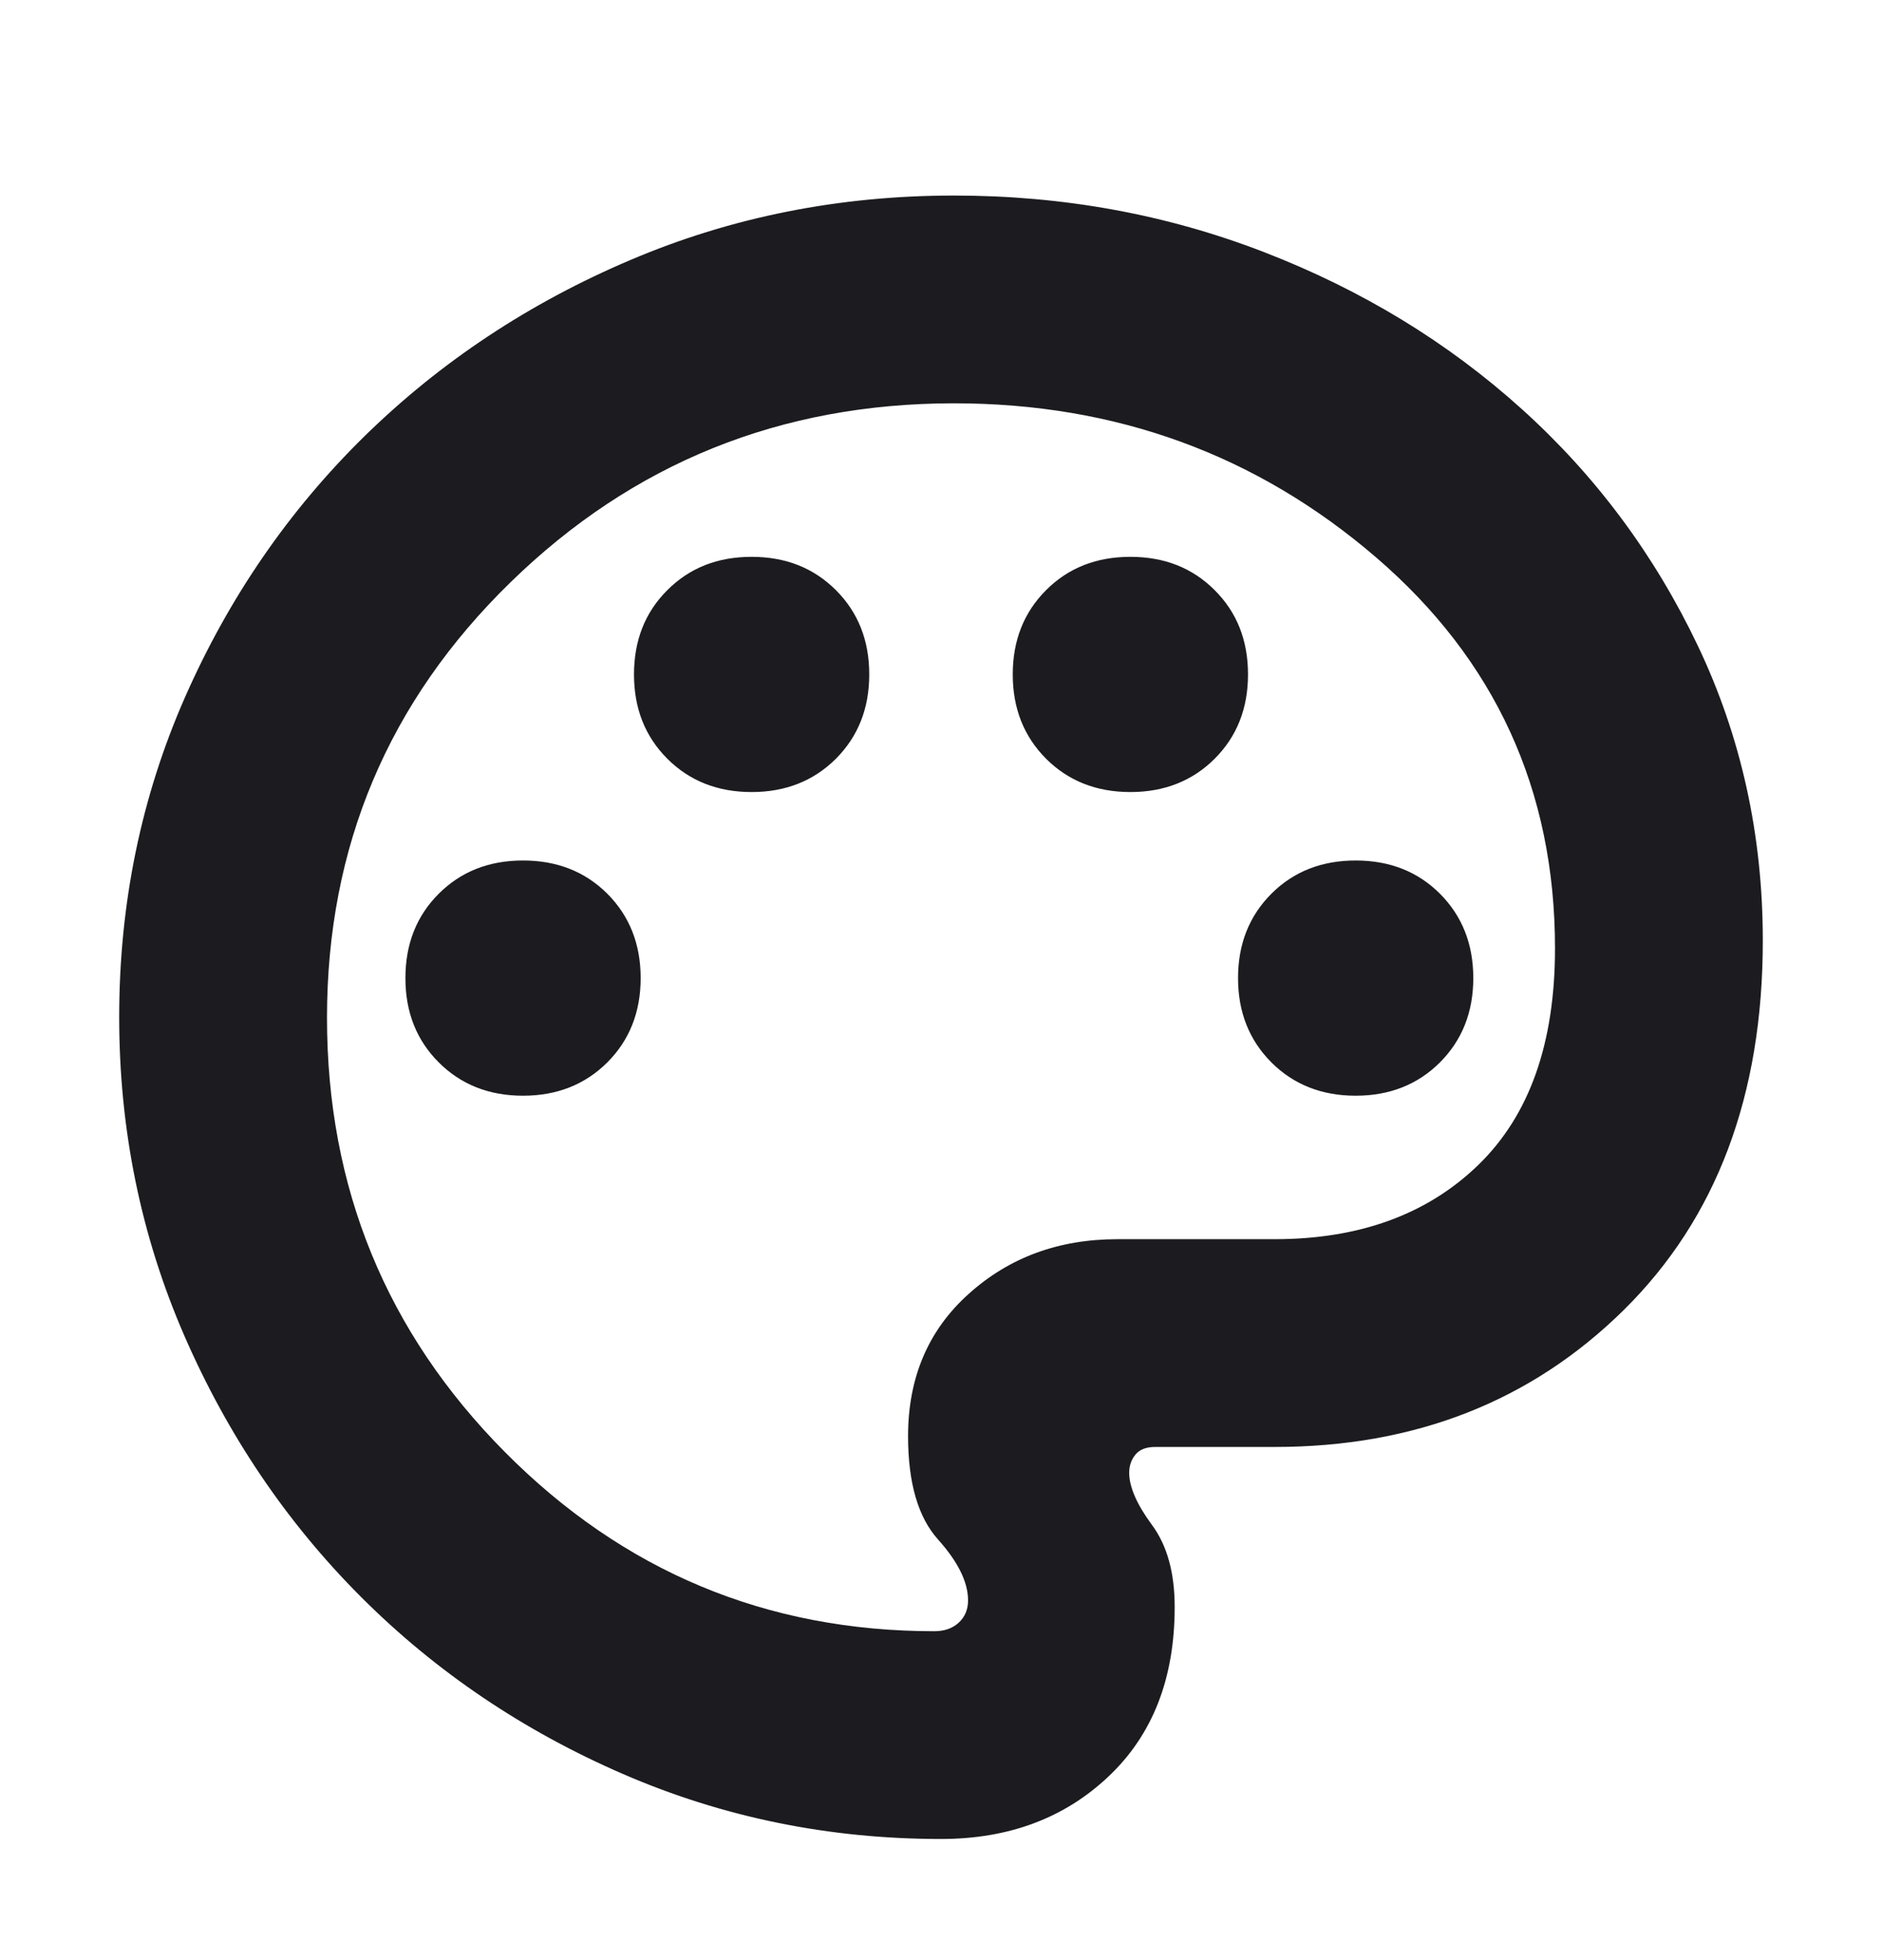 <svg width="24" height="25" viewBox="0 0 24 25" fill="none" xmlns="http://www.w3.org/2000/svg">
<mask id="mask0_797_27576" style="mask-type:alpha" maskUnits="userSpaceOnUse" x="0" y="0" width="24" height="25">
<rect y="0.975" width="24" height="24" fill="#D9D9D9"/>
</mask>
<g mask="url(#mask0_797_27576)">
<path d="M12 23.455C10.569 23.455 9.216 23.178 7.942 22.625C6.668 22.072 5.556 21.32 4.605 20.369C3.655 19.418 2.903 18.306 2.349 17.032C1.796 15.758 1.52 14.405 1.52 12.974C1.52 11.525 1.8 10.164 2.36 8.891C2.921 7.618 3.685 6.508 4.652 5.56C5.62 4.613 6.748 3.865 8.037 3.317C9.326 2.768 10.703 2.494 12.166 2.494C13.56 2.494 14.879 2.735 16.123 3.217C17.368 3.699 18.462 4.365 19.405 5.216C20.349 6.067 21.097 7.073 21.651 8.235C22.204 9.397 22.48 10.651 22.48 11.996C22.48 13.97 21.89 15.539 20.709 16.706C19.528 17.872 18.044 18.455 16.254 18.455H14.729C14.617 18.455 14.534 18.487 14.48 18.552C14.427 18.616 14.4 18.694 14.4 18.784C14.4 18.965 14.497 19.187 14.69 19.449C14.884 19.711 14.98 20.06 14.98 20.496C14.98 21.405 14.7 22.125 14.137 22.657C13.575 23.189 12.863 23.455 12 23.455ZM6.67 13.975C7.103 13.975 7.461 13.833 7.745 13.55C8.028 13.266 8.17 12.908 8.17 12.475C8.17 12.041 8.028 11.683 7.745 11.399C7.461 11.116 7.103 10.975 6.67 10.975C6.236 10.975 5.878 11.116 5.595 11.399C5.311 11.683 5.17 12.041 5.17 12.475C5.17 12.908 5.311 13.266 5.595 13.55C5.878 13.833 6.236 13.975 6.67 13.975ZM9.585 10.102C10.018 10.102 10.376 9.96 10.66 9.677C10.943 9.393 11.085 9.035 11.085 8.602C11.085 8.168 10.943 7.81 10.66 7.527C10.376 7.243 10.018 7.102 9.585 7.102C9.151 7.102 8.793 7.243 8.51 7.527C8.226 7.81 8.085 8.168 8.085 8.602C8.085 9.035 8.226 9.393 8.51 9.677C8.793 9.96 9.151 10.102 9.585 10.102ZM14.415 10.102C14.848 10.102 15.207 9.96 15.49 9.677C15.774 9.393 15.915 9.035 15.915 8.602C15.915 8.168 15.774 7.81 15.49 7.527C15.207 7.243 14.848 7.102 14.415 7.102C13.982 7.102 13.623 7.243 13.34 7.527C13.057 7.81 12.915 8.168 12.915 8.602C12.915 9.035 13.057 9.393 13.34 9.677C13.623 9.96 13.982 10.102 14.415 10.102ZM17.288 13.975C17.721 13.975 18.08 13.833 18.363 13.55C18.646 13.266 18.788 12.908 18.788 12.475C18.788 12.041 18.646 11.683 18.363 11.399C18.08 11.116 17.721 10.975 17.288 10.975C16.855 10.975 16.496 11.116 16.213 11.399C15.93 11.683 15.788 12.041 15.788 12.475C15.788 12.908 15.93 13.266 16.213 13.55C16.496 13.833 16.855 13.975 17.288 13.975ZM11.915 20.805C12.044 20.805 12.148 20.768 12.226 20.696C12.305 20.623 12.345 20.528 12.345 20.412C12.345 20.178 12.217 19.92 11.963 19.636C11.708 19.352 11.58 18.913 11.58 18.317C11.58 17.57 11.838 16.964 12.355 16.501C12.871 16.037 13.502 15.805 14.25 15.805H16.254C17.335 15.805 18.202 15.489 18.853 14.857C19.505 14.224 19.83 13.304 19.83 12.095C19.83 10.079 19.069 8.416 17.546 7.107C16.023 5.798 14.23 5.144 12.166 5.144C9.955 5.144 8.07 5.905 6.51 7.427C4.95 8.948 4.17 10.8 4.17 12.981C4.17 15.146 4.925 16.992 6.436 18.517C7.948 20.042 9.774 20.805 11.915 20.805Z" fill="#1C1B1F"/>
</g>
</svg>
